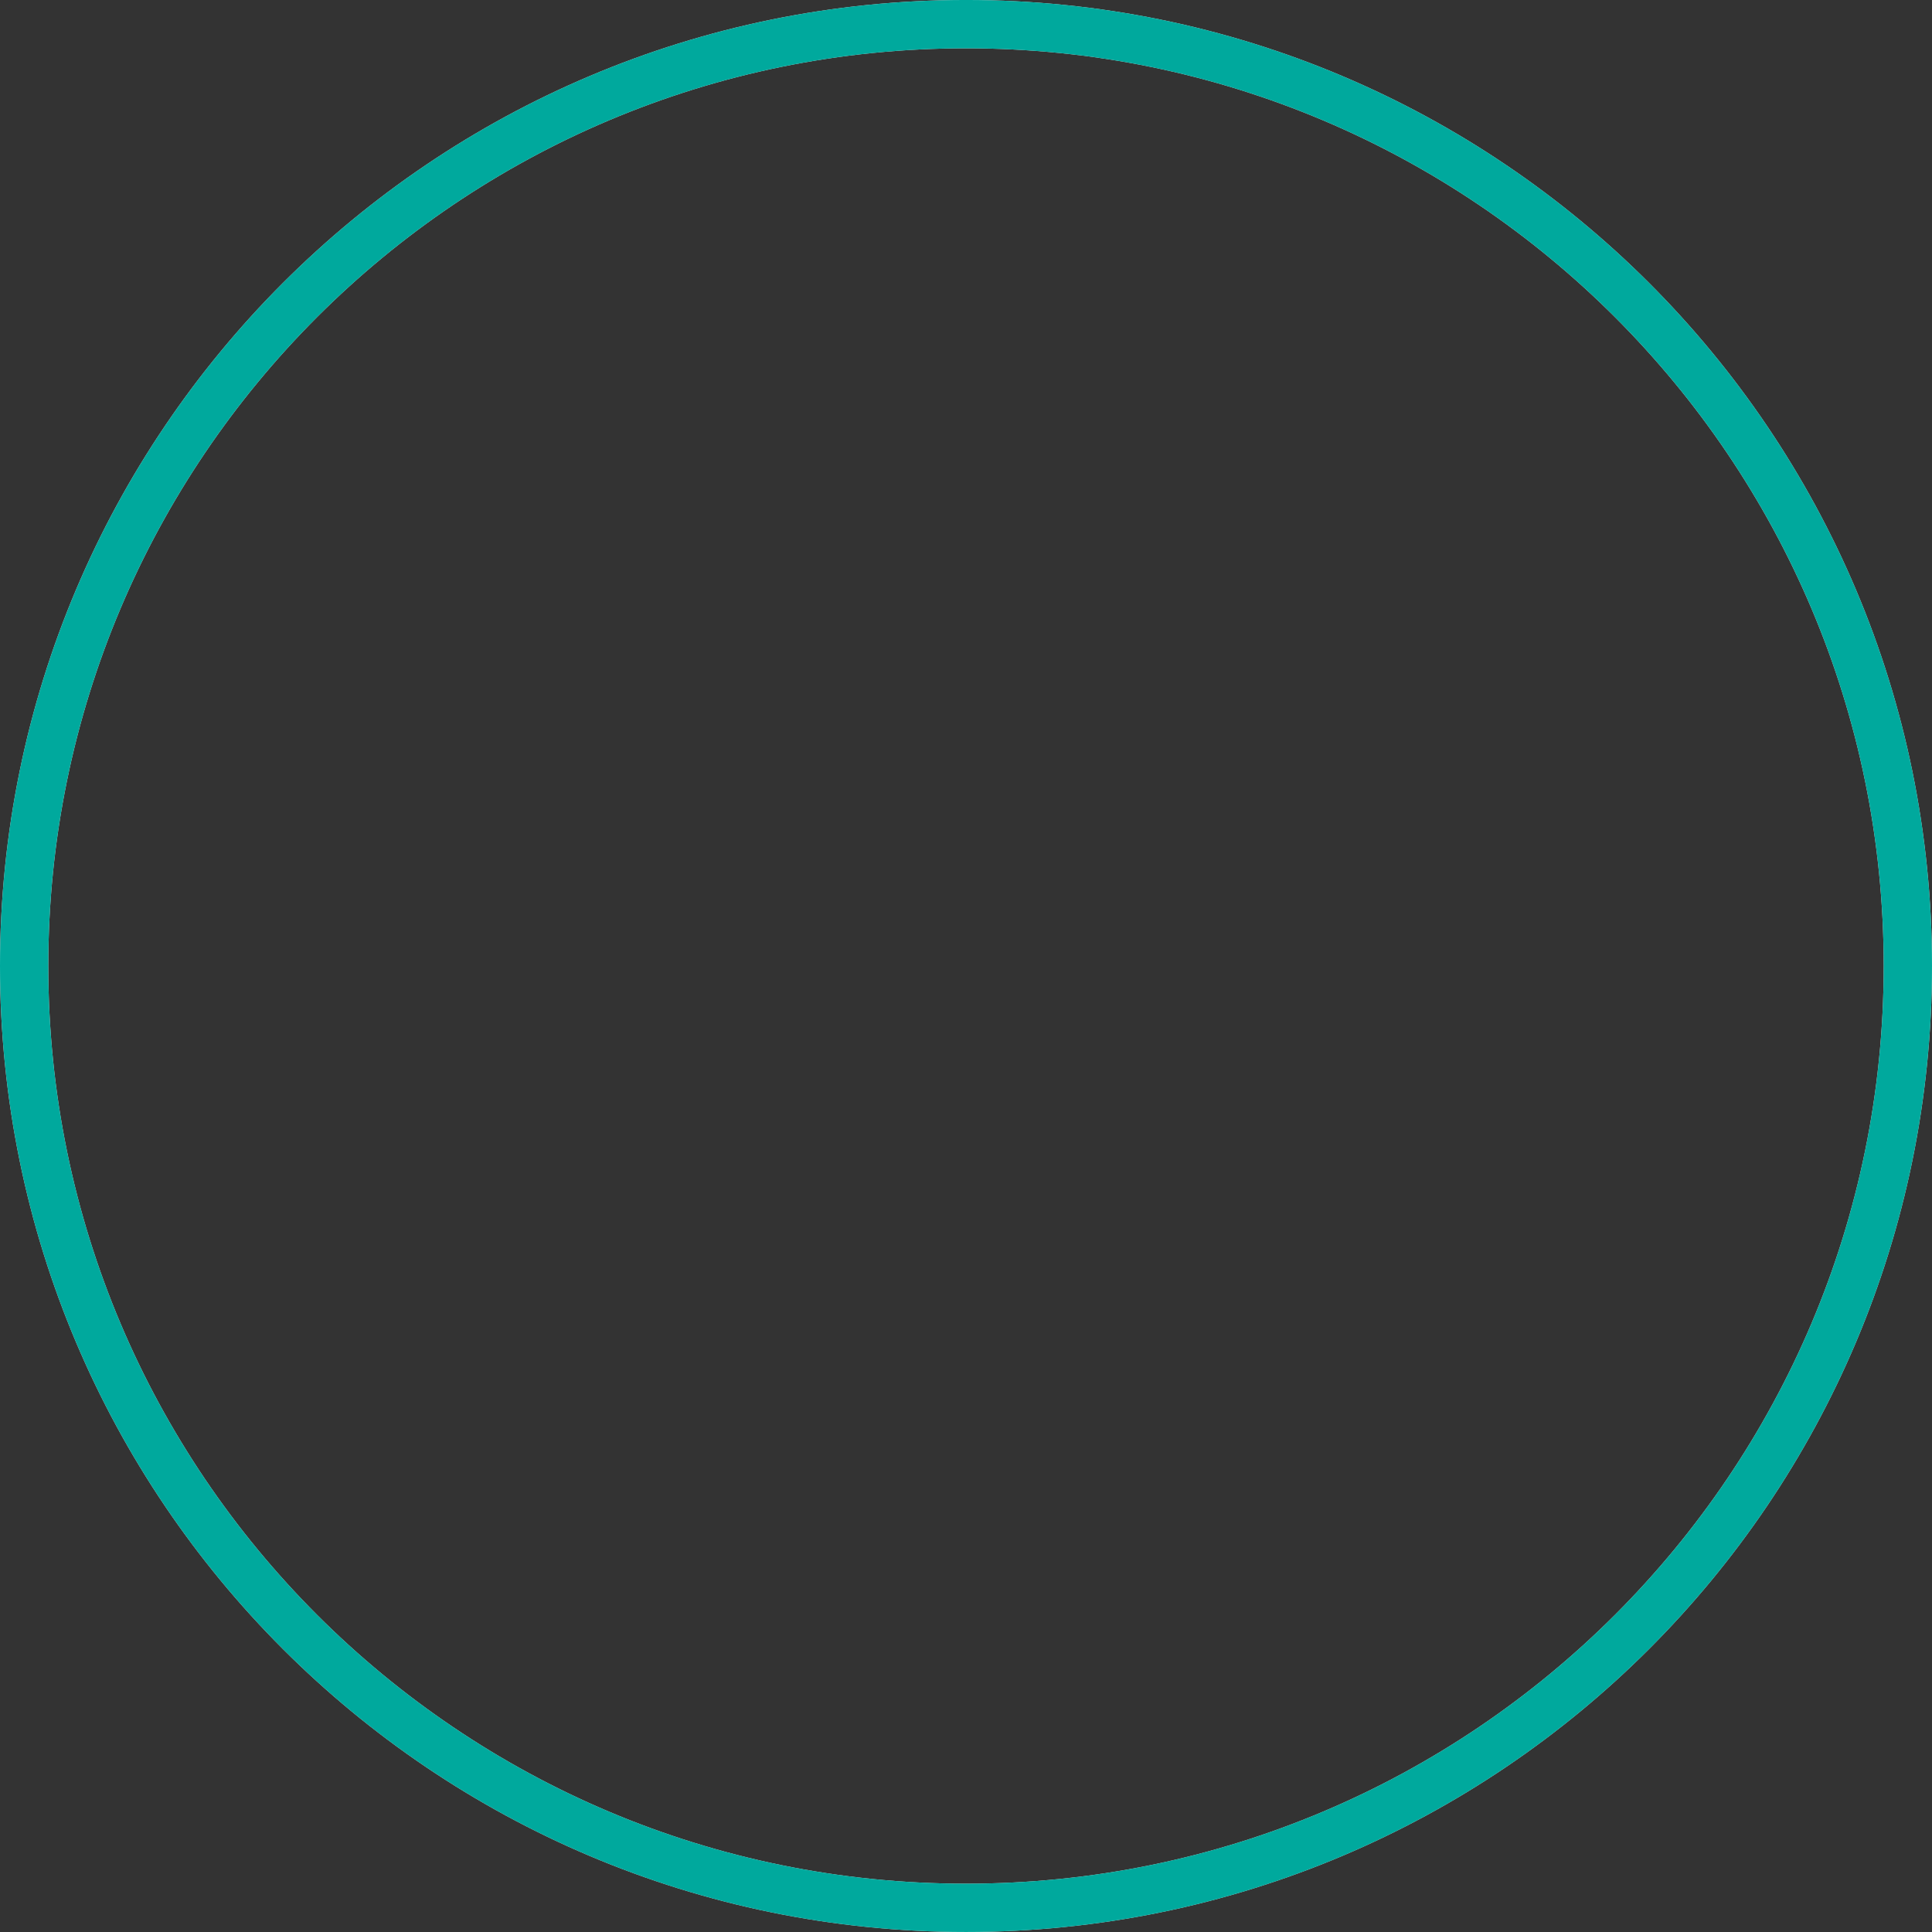 <svg xmlns="http://www.w3.org/2000/svg" width="120" height="120">
    <rect width="100%" height="100%" fill="#333333" stroke="none"/>
    <path fill="#EBEBEB" fill-rule="evenodd" d="M60 119.999c-33.137 0-60-26.863-60-60 0-33.136 26.863-60 60-60s60 26.864 60 60c0 33.137-26.863 60-60 60zM60 3C28.52 3 3 28.519 3 59.999c0 31.481 25.52 57 57 57s57-25.519 57-57C117 28.519 91.48 3 60 3z"/>
    <path fill="#00A99D" fill-rule="evenodd" d="M60 119.999c-33.137 0-60-26.863-60-60 0-33.136 26.863-60 60-60s60 26.864 60 60c0 33.137-26.863 60-60 60zM60 3C28.52 3 3 28.519 3 59.999c0 31.481 25.52 57 57 57s57-25.519 57-57C117 28.519 91.48 3 60 3z"/>
</svg>

